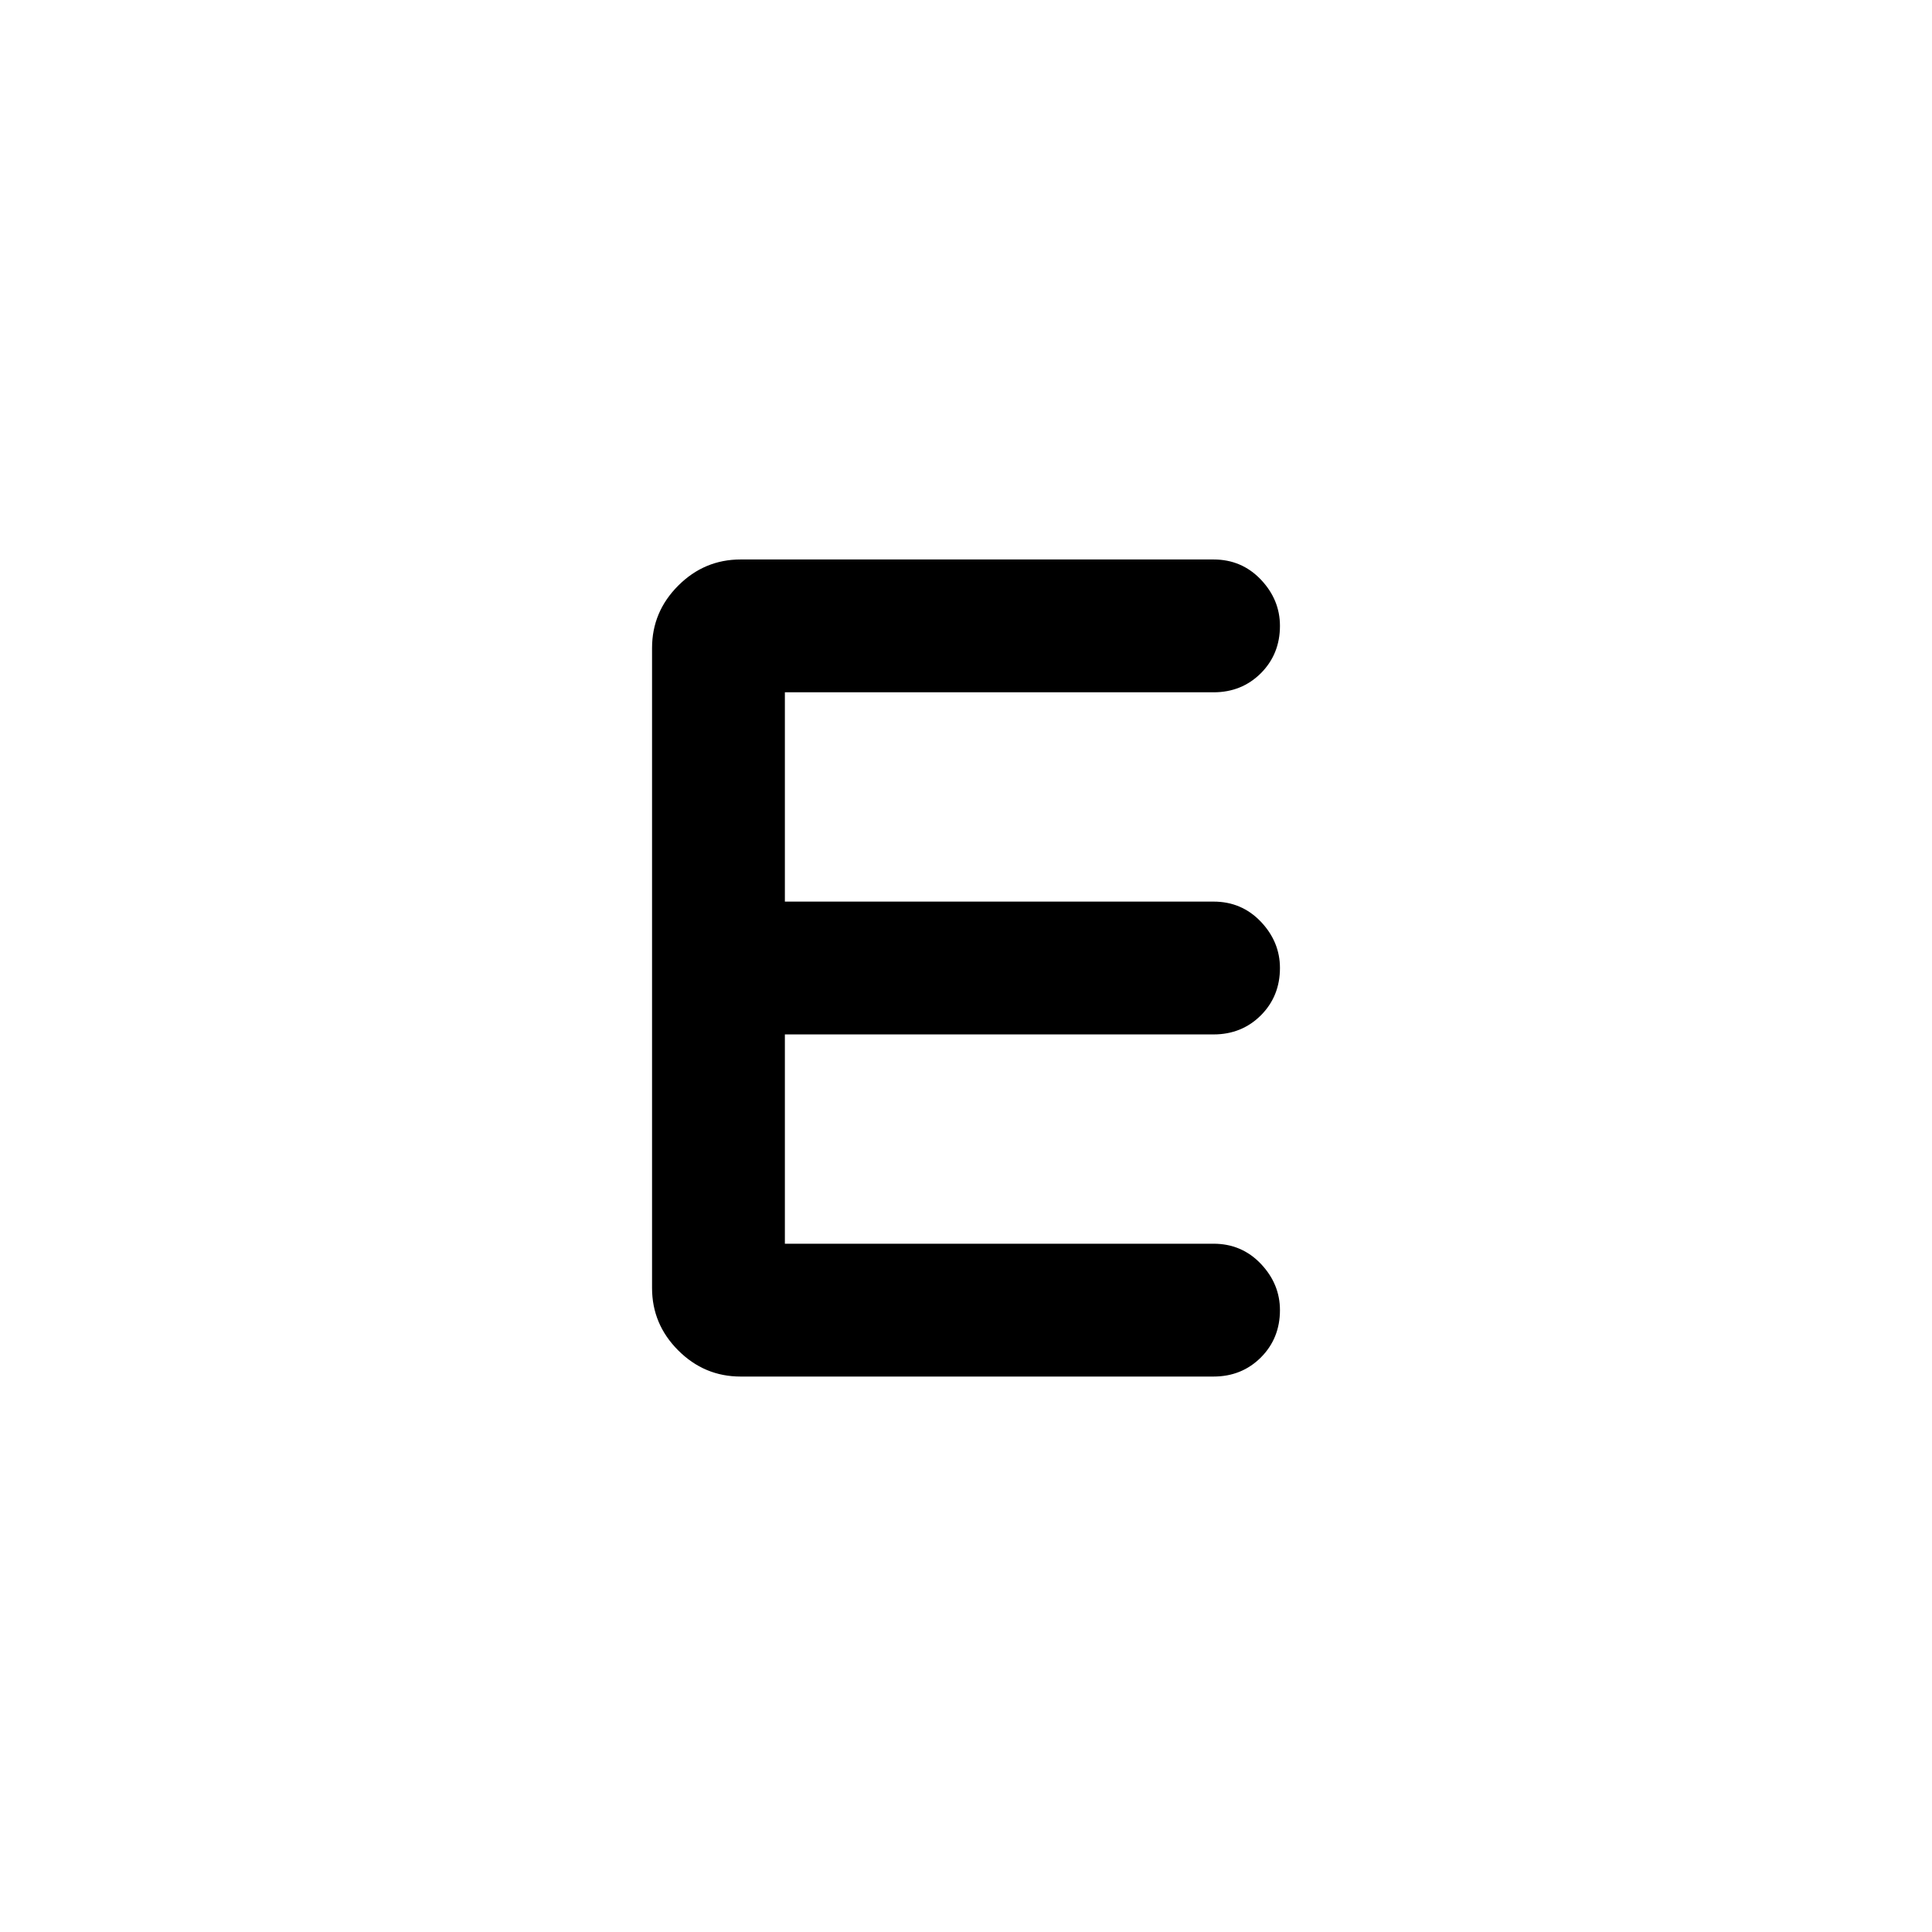 <svg xmlns="http://www.w3.org/2000/svg" height="24" width="24"><path d="M9.2 17.1Q8.75 17.1 8.425 16.775Q8.1 16.45 8.1 16V8.05Q8.1 7.6 8.425 7.275Q8.75 6.95 9.2 6.95H15.075Q15.425 6.95 15.663 7.2Q15.9 7.45 15.9 7.775Q15.9 8.125 15.663 8.363Q15.425 8.6 15.075 8.6H9.75V11.2H15.075Q15.425 11.2 15.663 11.45Q15.9 11.7 15.9 12.025Q15.9 12.375 15.663 12.613Q15.425 12.85 15.075 12.85H9.75V15.45H15.075Q15.425 15.45 15.663 15.7Q15.9 15.95 15.9 16.275Q15.9 16.625 15.663 16.863Q15.425 17.1 15.075 17.1Z"/></svg>